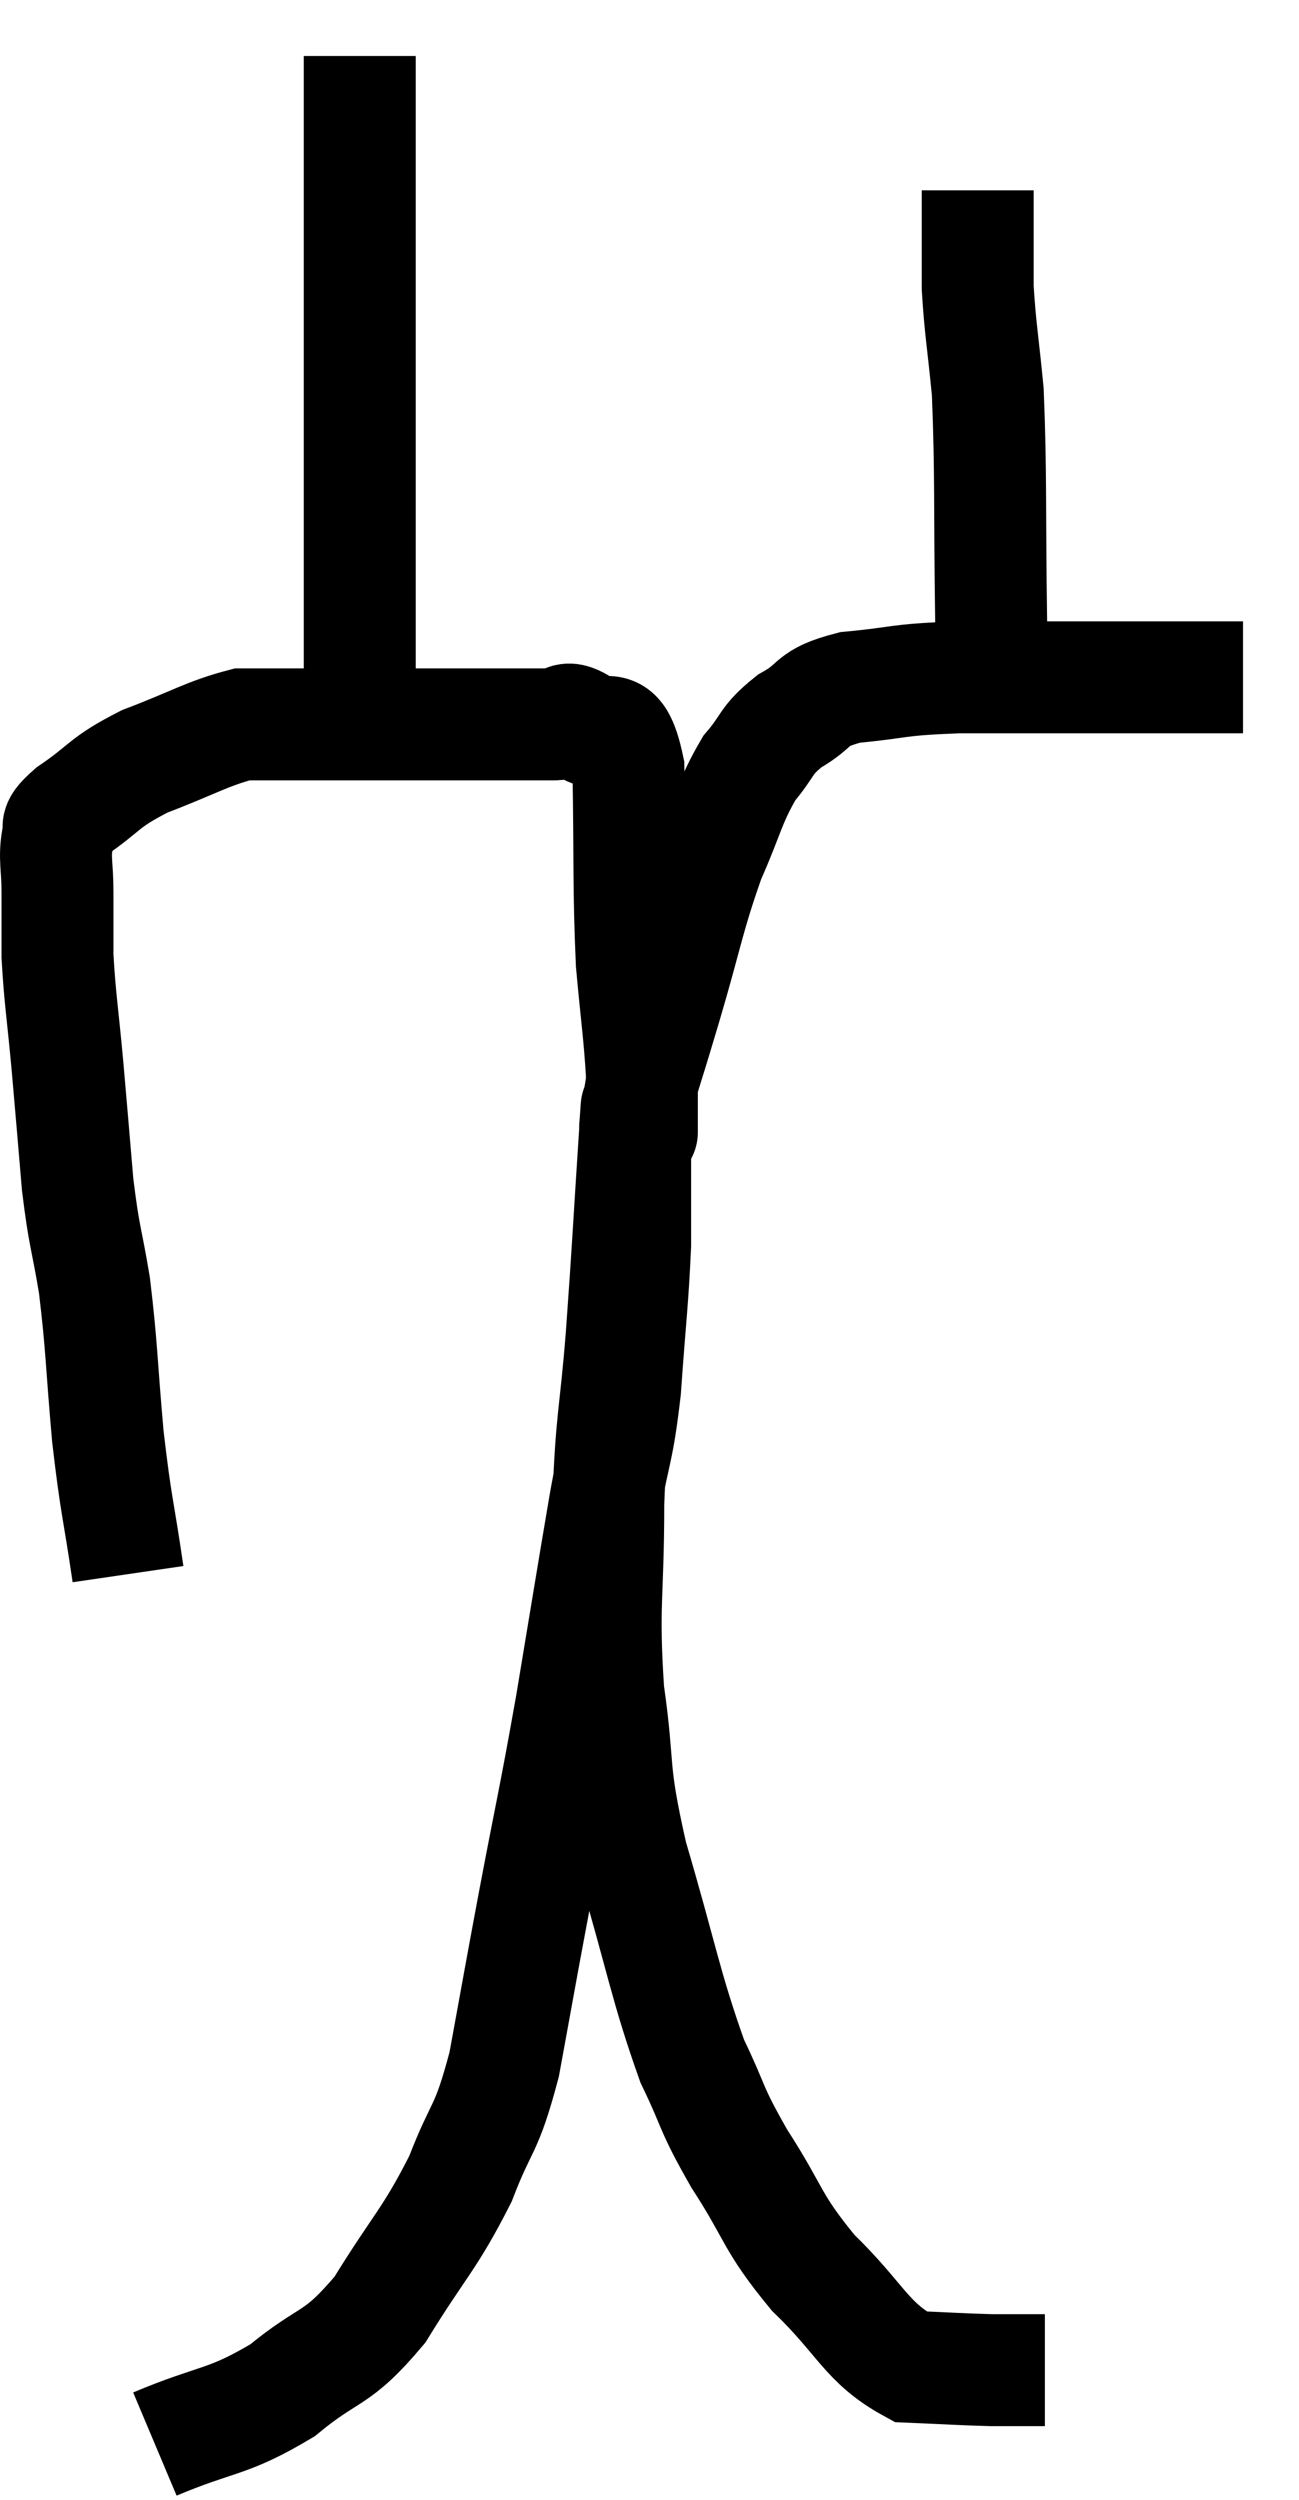 <svg xmlns="http://www.w3.org/2000/svg" viewBox="10.493 0.38 23.207 44.66" width="23.207" height="44.66"><path d="M 12.78 28.5 C 12.6 27.27, 12.57 27.33, 12.42 26.04 C 12.3 24.69, 12.315 24.465, 12.18 23.34 C 12.03 22.44, 12 22.515, 11.88 21.54 C 11.79 20.49, 11.79 20.46, 11.7 19.44 C 11.61 18.45, 11.565 18.24, 11.52 17.46 C 11.52 16.89, 11.52 16.845, 11.52 16.32 C 11.52 15.84, 11.46 15.72, 11.52 15.36 C 11.64 15.12, 11.37 15.225, 11.76 14.88 C 12.42 14.43, 12.315 14.37, 13.08 13.98 C 13.95 13.65, 14.19 13.485, 14.82 13.32 C 15.21 13.32, 15.21 13.32, 15.6 13.32 C 15.99 13.32, 15.795 13.32, 16.38 13.32 C 17.16 13.32, 17.31 13.32, 17.94 13.32 C 18.42 13.32, 18.435 13.32, 18.9 13.32 C 19.35 13.32, 19.425 13.32, 19.8 13.32 C 20.1 13.32, 20.13 13.32, 20.4 13.32 C 20.64 13.32, 20.55 13.125, 20.88 13.32 C 21.3 13.71, 21.495 13.035, 21.72 14.1 C 21.75 15.84, 21.72 16.215, 21.78 17.58 C 21.87 18.57, 21.915 18.825, 21.96 19.56 C 21.96 20.04, 21.96 20.28, 21.96 20.52 C 21.96 20.52, 21.96 20.715, 21.96 20.52 C 21.96 20.13, 21.855 20.28, 21.96 19.74 C 22.17 19.05, 22.08 19.365, 22.38 18.36 C 22.77 17.04, 22.785 16.785, 23.16 15.72 C 23.52 14.91, 23.52 14.715, 23.88 14.1 C 24.24 13.68, 24.15 13.62, 24.6 13.26 C 25.14 12.96, 24.93 12.855, 25.68 12.66 C 26.64 12.57, 26.445 12.525, 27.6 12.48 C 28.95 12.48, 29.145 12.48, 30.3 12.48 C 31.26 12.48, 31.62 12.48, 32.22 12.48 C 32.46 12.48, 32.58 12.48, 32.7 12.48 L 32.7 12.48" fill="none" stroke="black" stroke-width="2"></path><path d="M 16.92 13.02 C 16.92 11.7, 16.92 12.345, 16.92 10.38 C 16.92 7.77, 16.92 7.245, 16.92 5.16 C 16.92 3.6, 16.92 2.985, 16.92 2.04 C 16.92 1.71, 16.92 1.545, 16.92 1.38 L 16.92 1.38" fill="none" stroke="black" stroke-width="2"></path><path d="M 28.2 12.96 C 28.2 12.21, 28.215 12.855, 28.2 11.46 C 28.17 9.42, 28.2 8.865, 28.14 7.38 C 28.05 6.45, 28.005 6.255, 27.96 5.52 C 27.96 4.98, 27.96 4.71, 27.96 4.44 C 27.96 4.44, 27.96 4.605, 27.96 4.44 C 27.96 4.11, 27.96 3.945, 27.96 3.78 C 27.96 3.78, 27.96 3.78, 27.96 3.78 L 27.96 3.78" fill="none" stroke="black" stroke-width="2"></path><path d="M 13.26 44.04 C 14.4 43.56, 14.535 43.68, 15.54 43.08 C 16.41 42.36, 16.485 42.585, 17.28 41.64 C 18 40.47, 18.165 40.395, 18.72 39.3 C 19.11 38.28, 19.17 38.505, 19.5 37.26 C 19.77 35.79, 19.74 35.925, 20.04 34.32 C 20.37 32.58, 20.385 32.61, 20.7 30.84 C 21 29.04, 21.06 28.65, 21.3 27.24 C 21.48 26.22, 21.525 26.355, 21.66 25.2 C 21.75 23.91, 21.795 23.64, 21.84 22.62 C 21.84 21.87, 21.84 21.615, 21.84 21.12 C 21.84 20.88, 21.84 20.79, 21.84 20.64 C 21.84 20.58, 21.84 20.55, 21.84 20.52 C 21.84 20.52, 21.84 20.505, 21.84 20.52 C 21.84 20.55, 21.9 19.65, 21.84 20.58 C 21.72 22.41, 21.72 22.575, 21.6 24.24 C 21.48 25.74, 21.42 25.65, 21.36 27.24 C 21.36 28.92, 21.255 29.025, 21.36 30.6 C 21.57 32.07, 21.405 31.89, 21.78 33.54 C 22.32 35.37, 22.38 35.85, 22.86 37.2 C 23.28 38.07, 23.16 37.995, 23.7 38.94 C 24.36 39.96, 24.255 40.05, 25.02 40.98 C 25.89 41.82, 25.965 42.225, 26.76 42.66 C 27.48 42.69, 27.645 42.705, 28.2 42.72 C 28.59 42.72, 28.74 42.72, 28.98 42.72 C 29.07 42.72, 29.115 42.72, 29.16 42.72 L 29.16 42.72" fill="none" stroke="black" stroke-width="2"></path></svg>